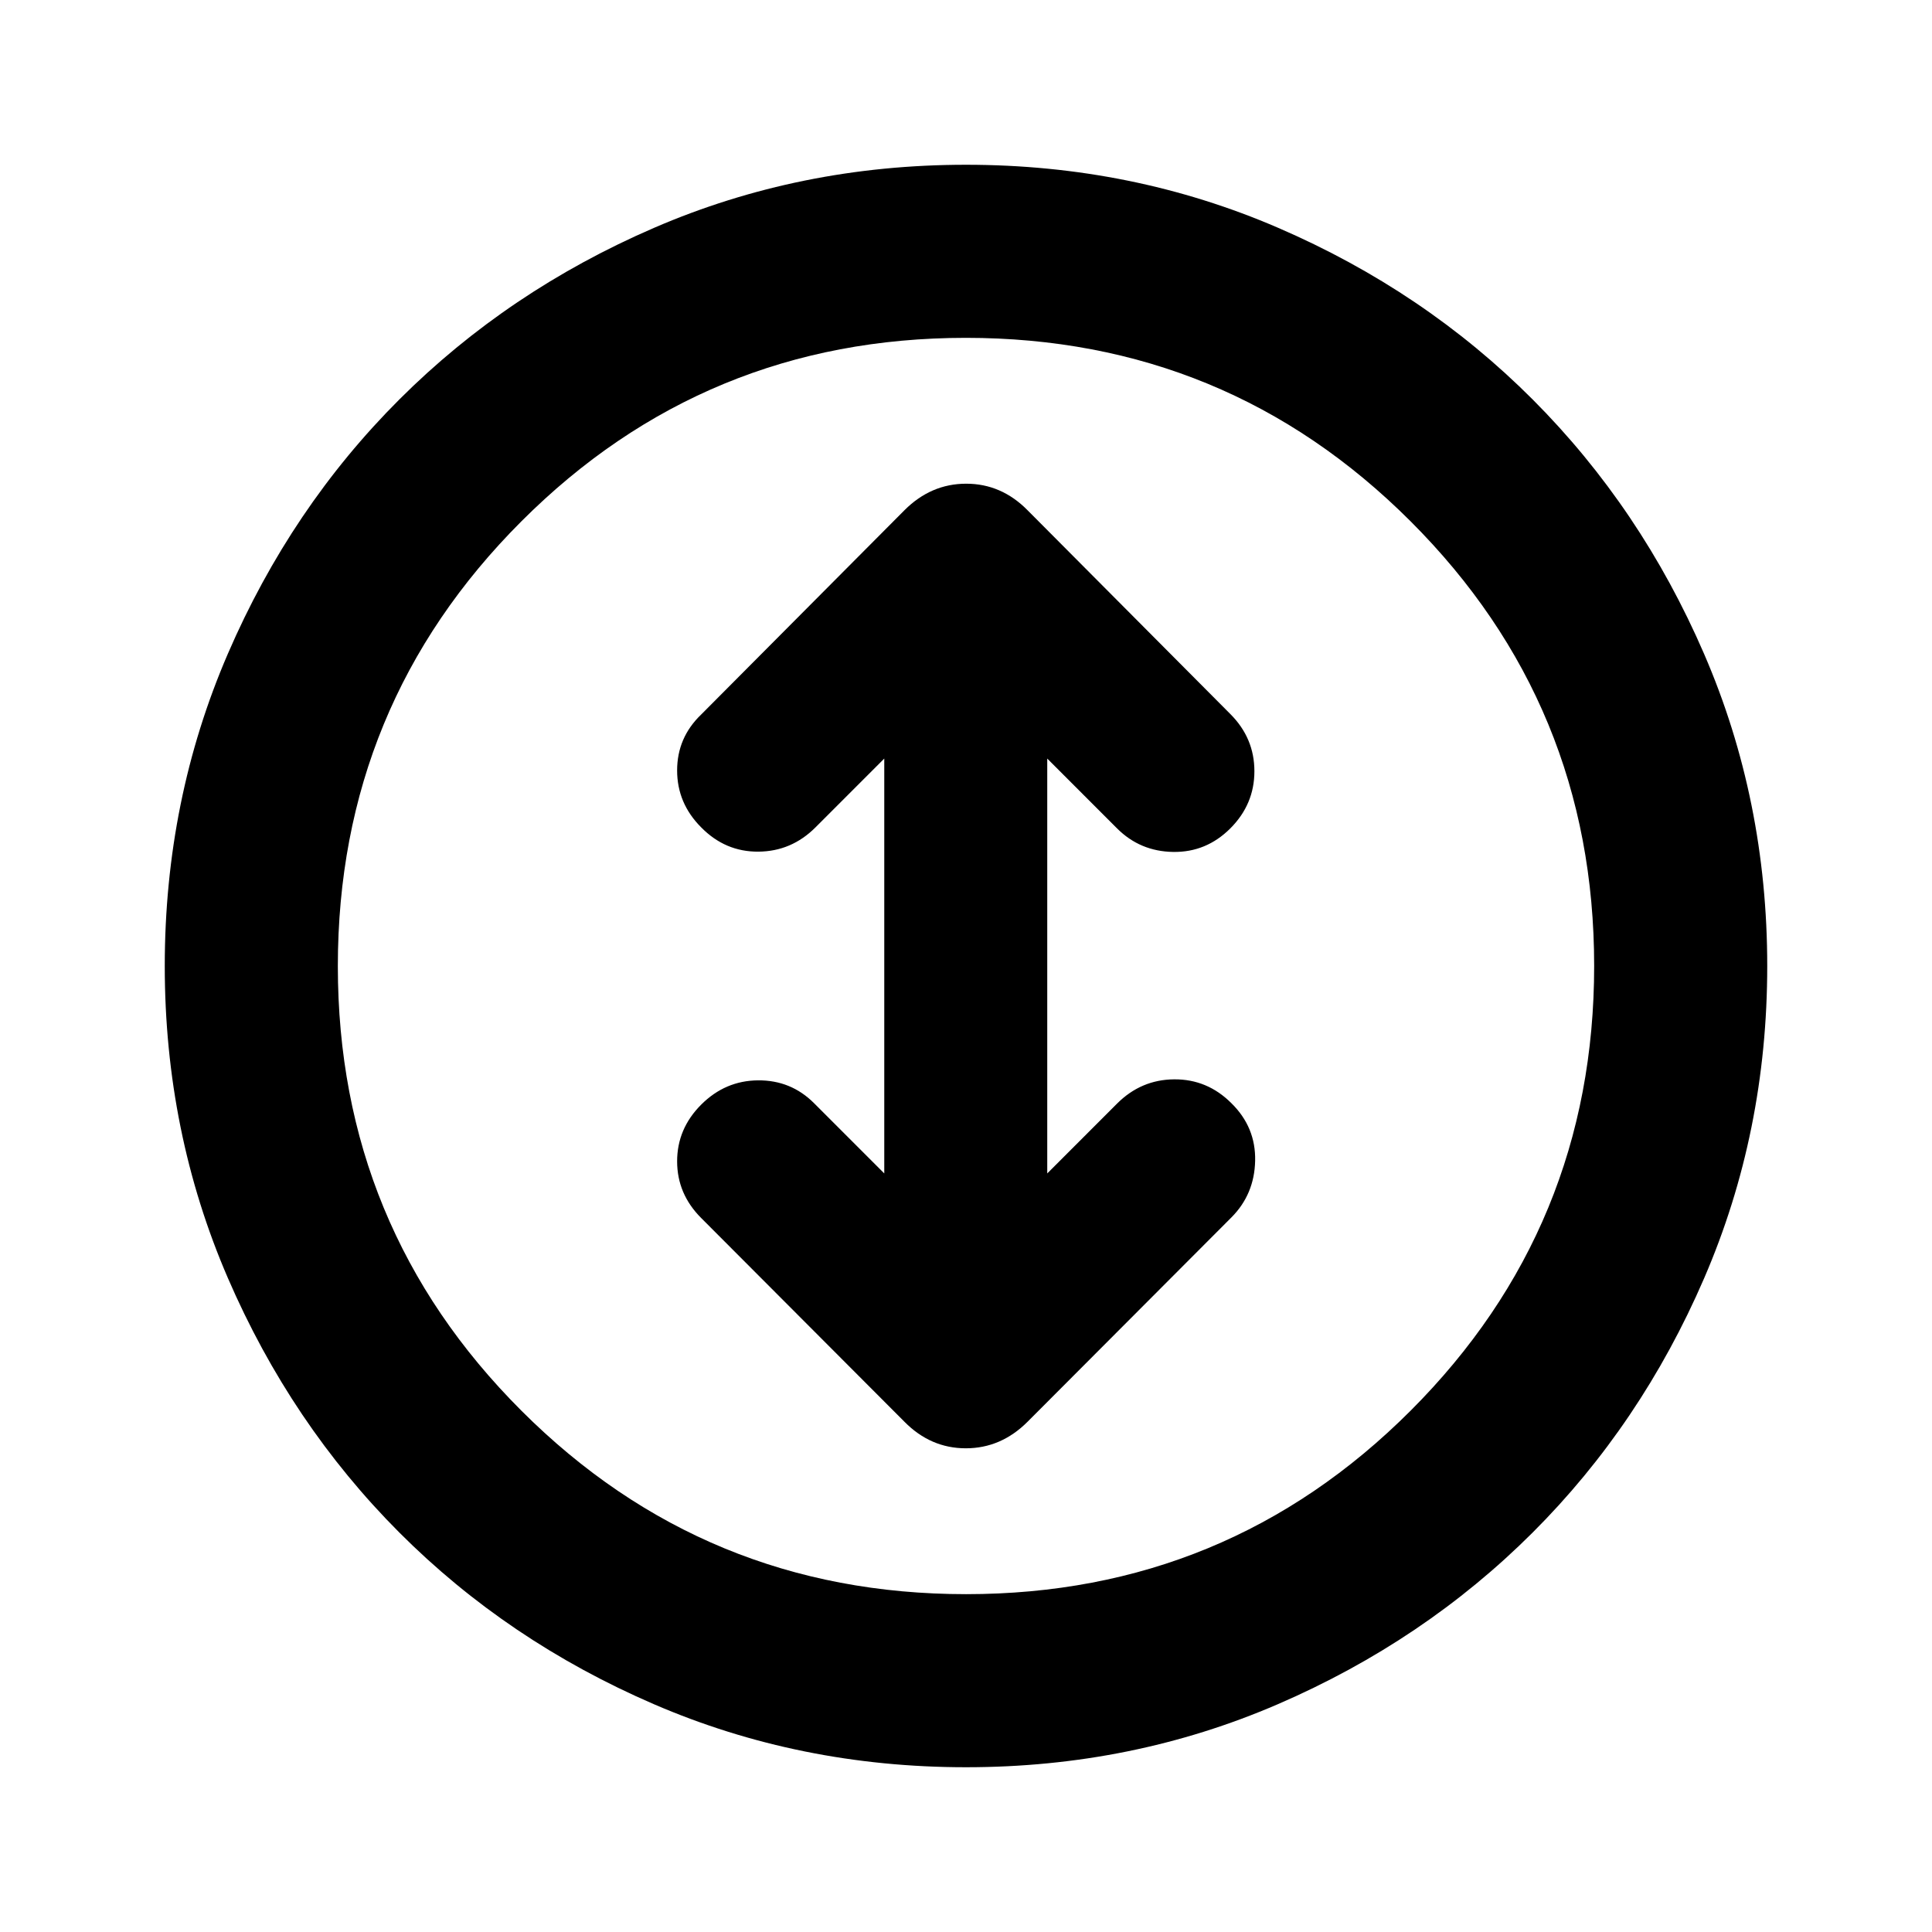 <svg xmlns="http://www.w3.org/2000/svg" height="24" viewBox="0 -960 960 960" width="24"><path d="M480-81.87q-82.58 0-155.17-31.36-72.6-31.36-126.43-85.29-53.83-53.94-85.18-126.46Q81.87-397.5 81.87-480q0-82.58 31.36-155.17 31.36-72.6 85.29-126.43 53.94-53.83 126.46-85.18Q397.5-878.13 480-878.13q82.58 0 155.17 31.36 72.6 31.36 126.43 85.29 53.83 53.94 85.18 126.46Q878.13-562.5 878.13-480q0 82.58-31.36 155.17-31.36 72.6-85.29 126.43-53.94 53.83-126.46 85.18Q562.5-81.87 480-81.87Zm.06-86q129.74 0 220.91-91.22 91.16-91.22 91.16-220.97 0-129.74-91.22-220.91-91.22-91.16-220.97-91.16-129.74 0-220.91 91.22-91.16 91.22-91.16 220.97 0 129.74 91.22 220.91 91.22 91.16 220.97 91.16ZM480-480Zm-40.61 103.07-34.91-34.92q-11.46-11.45-27.78-11.33-16.33.11-28.29 12.07-11.95 11.96-11.95 28.16 0 16.21 11.95 28.17l101.02 101.26q13 13.17 30.48 13.17t30.66-13.17l101.28-101.52q11.45-11.46 11.82-28.16.37-16.69-11.82-28.65-11.96-11.95-28.4-11.83-16.45.11-28.41 12.07l-34.67 34.68v-206.14l34.67 34.68q11.46 11.46 27.91 11.71 16.44.25 28.4-11.71 11.95-11.96 11.95-28.4 0-16.45-11.95-28.41L510.57-706.48q-13-13.17-30.48-13.17t-30.66 13.17L348.41-604.96q-11.95 11.46-11.95 27.79 0 16.32 11.95 28.28 11.96 12.19 28.41 12.07 16.44-.11 28.4-12.07l34.17-34.18v206.14Z"/></svg>